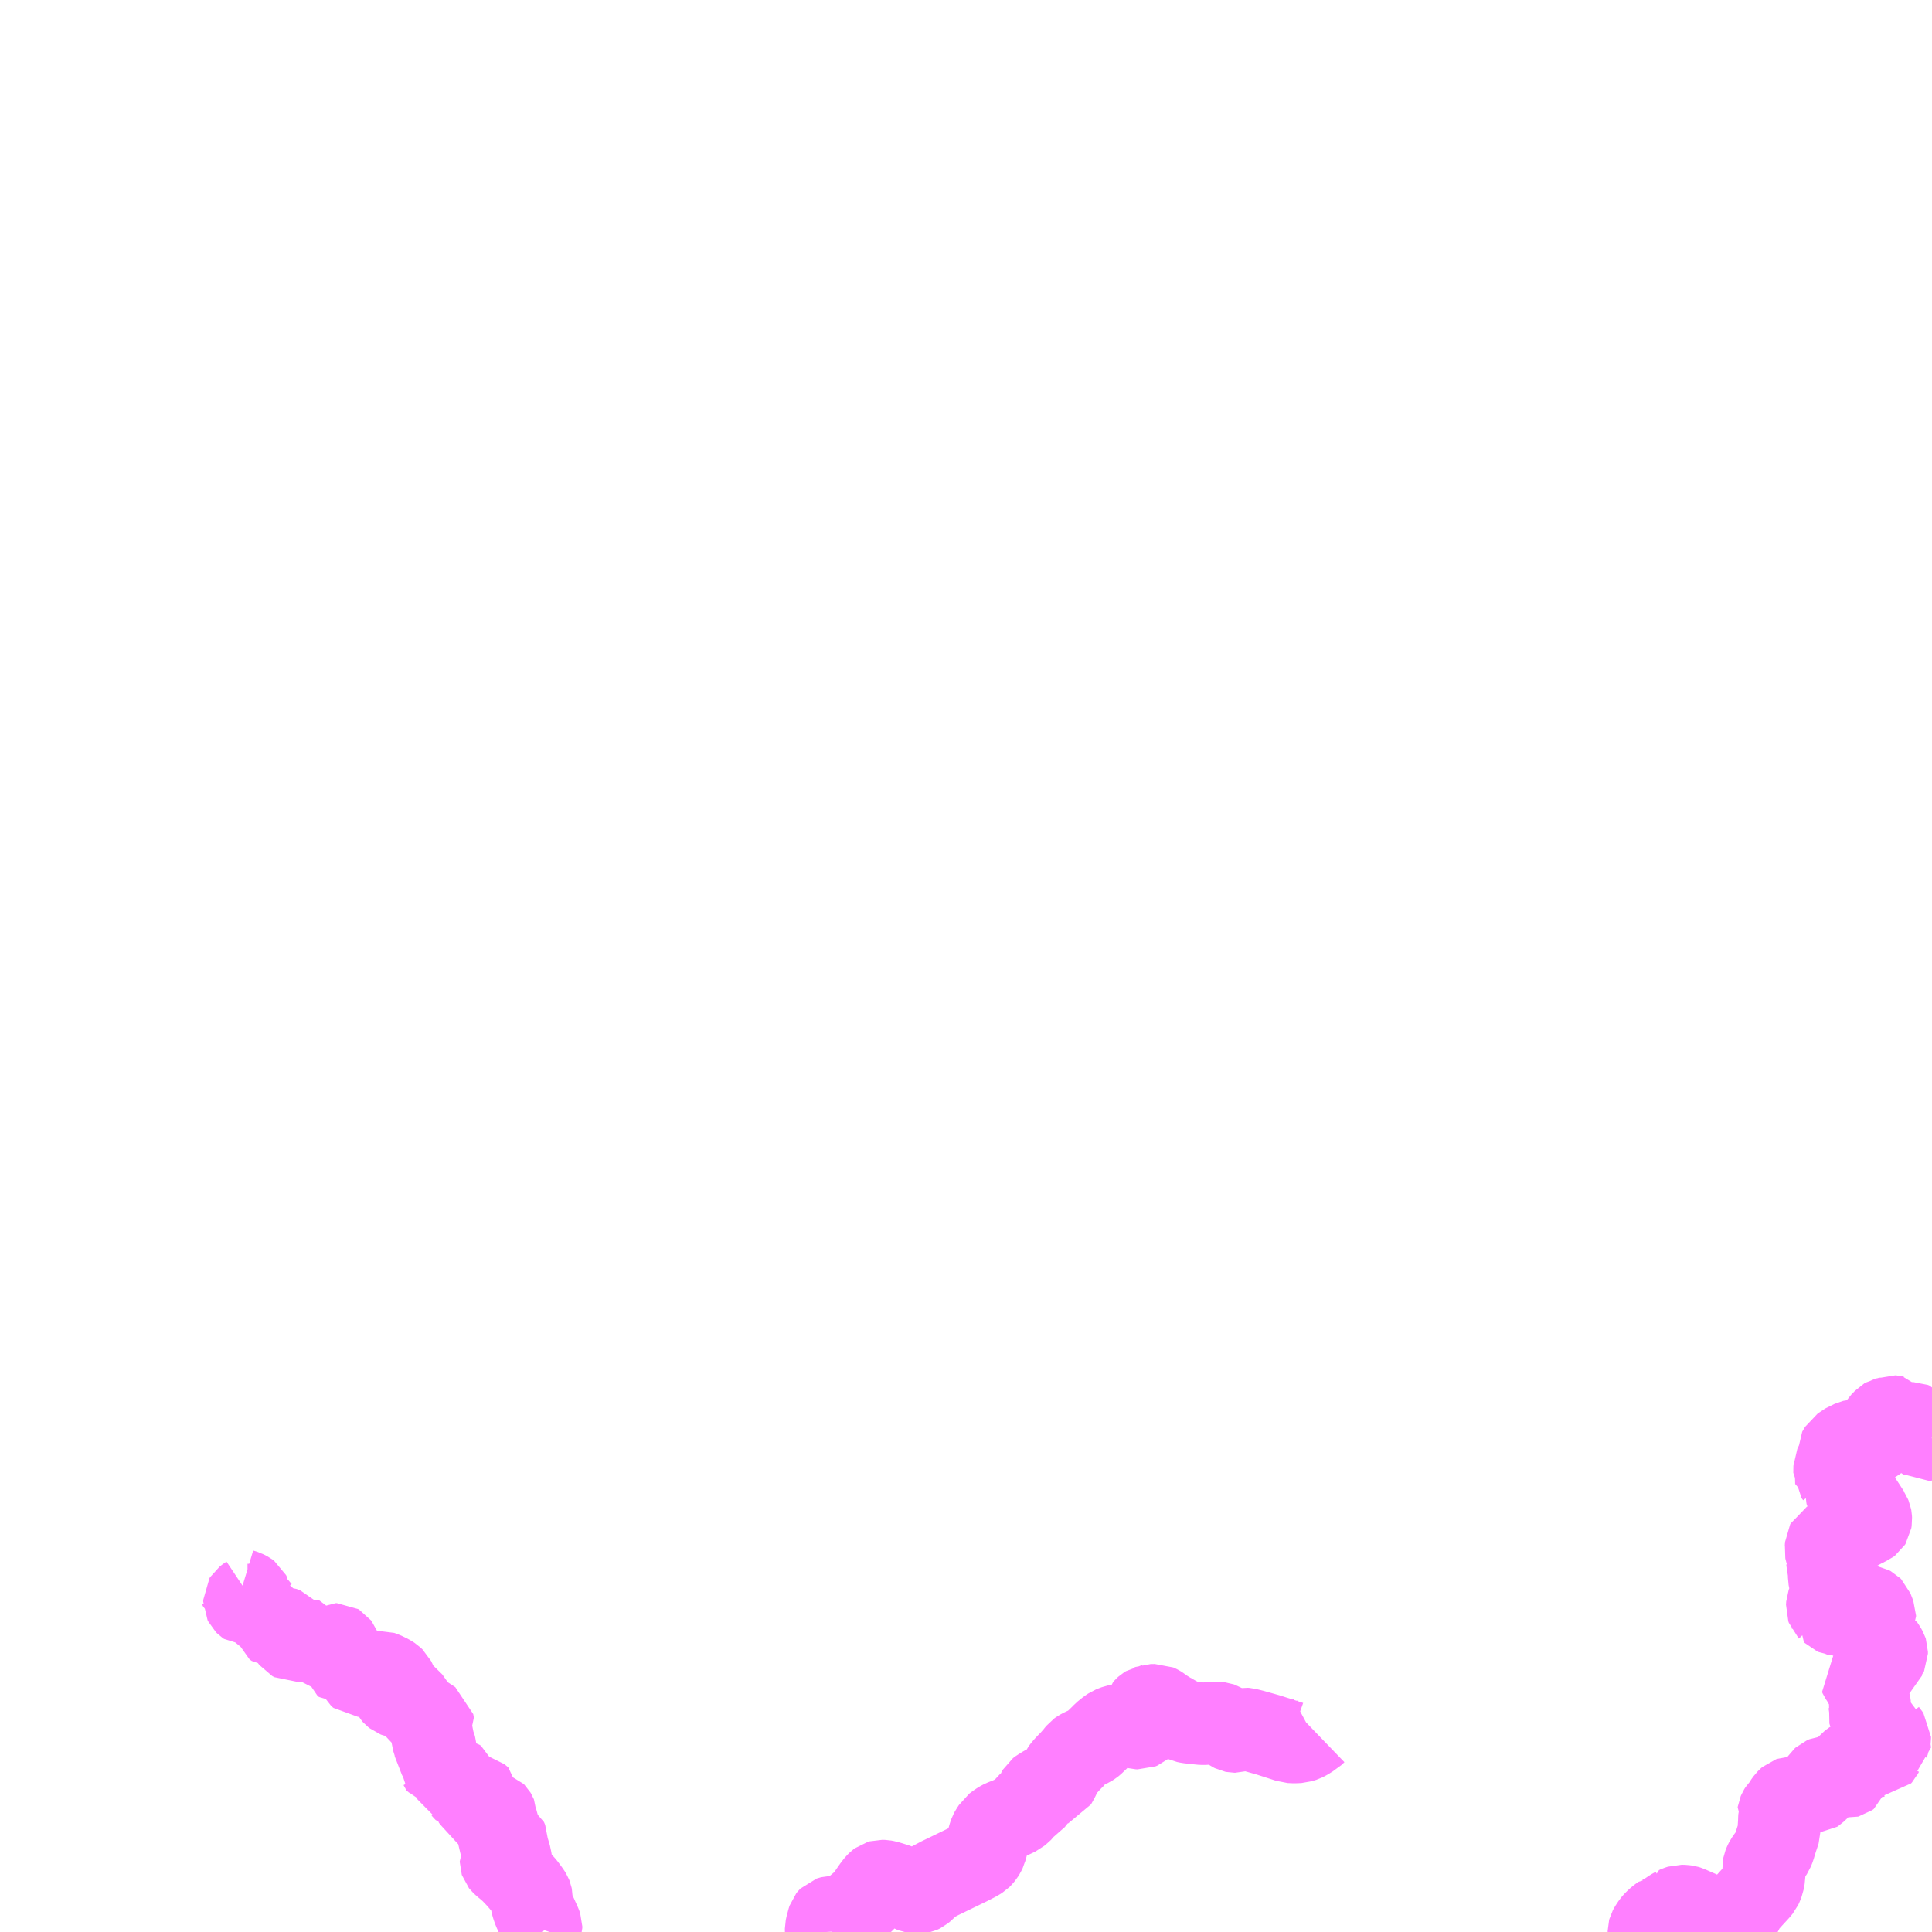 <?xml version="1.0" encoding="UTF-8"?>
<svg  xmlns="http://www.w3.org/2000/svg" xmlns:xlink="http://www.w3.org/1999/xlink" xmlns:go="http://purl.org/svgmap/profile" property="N07_001,N07_002,N07_003,N07_004,N07_005,N07_006,N07_007" viewBox="13552.734 -3375.0 17.578 17.578" go:dataArea="13552.734375 -3375.0 17.578125 17.578125" >
<globalCoordinateSystem srsName="http://purl.org/crs/84" transform="matrix(100.0,0.0,0.0,-100.0,0.0,0.0)" />
<defs>
 <g id="p0" >
  <circle cx="0.0" cy="0.0" r="3" stroke="green" stroke-width="0.75" vector-effect="non-scaling-stroke" />
 </g>
</defs>
<g fill="none" fill-rule="evenodd" stroke="#FF00FF" stroke-width="0.75" opacity="0.5" vector-effect="non-scaling-stroke" stroke-linejoin="bevel" >
<path content="1,すさみ交通（有）,大附・佐本線,3.0,3.0,3.0," xlink:title="1" d="M13560.251,-3357.422L13560.25,-3357.439L13560.25,-3357.453L13560.256,-3357.481L13560.26,-3357.495L13560.271,-3357.536L13560.273,-3357.542L13560.277,-3357.547L13560.282,-3357.552L13560.291,-3357.555L13560.299,-3357.557L13560.33,-3357.558L13560.374,-3357.569L13560.396,-3357.575L13560.413,-3357.58L13560.447,-3357.594L13560.487,-3357.617L13560.502,-3357.626L13560.519,-3357.64L13560.584,-3357.695L13560.606,-3357.718L13560.629,-3357.748L13560.665,-3357.8L13560.686,-3357.83L13560.708,-3357.858L13560.726,-3357.876L13560.734,-3357.882L13560.748,-3357.886L13560.775,-3357.885L13560.797,-3357.881L13560.835,-3357.87L13560.885,-3357.854L13560.936,-3357.836L13561.012,-3357.803L13561.049,-3357.785L13561.06,-3357.78L13561.069,-3357.779L13561.087,-3357.779L13561.102,-3357.782L13561.113,-3357.787L13561.121,-3357.791L13561.143,-3357.809L13561.181,-3357.849L13561.2,-3357.866L13561.285,-3357.911L13561.547,-3358.038L13561.613,-3358.072L13561.637,-3358.086L13561.653,-3358.096L13561.664,-3358.107L13561.678,-3358.124L13561.691,-3358.145L13561.7,-3358.164L13561.701,-3358.168L13561.71,-3358.198L13561.719,-3358.236L13561.726,-3358.27L13561.734,-3358.299L13561.743,-3358.324L13561.753,-3358.343L13561.767,-3358.363L13561.778,-3358.381L13561.806,-3358.402L13561.831,-3358.419L13561.857,-3358.433L13561.908,-3358.453L13561.916,-3358.456L13561.993,-3358.492L13562.013,-3358.509L13562.045,-3358.538L13562.06,-3358.561L13562.081,-3358.577L13562.095,-3358.589L13562.127,-3358.608L13562.156,-3358.645L13562.166,-3358.672L13562.171,-3358.691L13562.181,-3358.708L13562.199,-3358.722L13562.219,-3358.733L13562.238,-3358.745L13562.242,-3358.747L13562.282,-3358.75L13562.289,-3358.751L13562.333,-3358.766L13562.362,-3358.818L13562.394,-3358.888L13562.408,-3358.907L13562.426,-3358.928L13562.46,-3358.964L13562.472,-3358.974L13562.485,-3358.991L13562.51,-3359.016L13562.527,-3359.039L13562.544,-3359.06L13562.558,-3359.07L13562.58,-3359.082L13562.651,-3359.115L13562.67,-3359.127L13562.681,-3359.136L13562.724,-3359.177L13562.76,-3359.212L13562.775,-3359.228L13562.801,-3359.249L13562.817,-3359.262L13562.845,-3359.281L13562.855,-3359.285L13562.871,-3359.291L13562.876,-3359.293L13562.887,-3359.297L13562.911,-3359.302L13562.923,-3359.305L13562.941,-3359.308L13562.964,-3359.309L13562.984,-3359.305L13563.012,-3359.301L13563.04,-3359.294L13563.076,-3359.28L13563.088,-3359.277L13563.105,-3359.276L13563.122,-3359.283L13563.138,-3359.297L13563.142,-3359.306L13563.145,-3359.322L13563.141,-3359.338L13563.138,-3359.356L13563.135,-3359.391L13563.137,-3359.424L13563.139,-3359.428L13563.144,-3359.45L13563.151,-3359.458L13563.161,-3359.467L13563.177,-3359.477L13563.189,-3359.479L13563.204,-3359.485L13563.236,-3359.485L13563.257,-3359.486L13563.266,-3359.482L13563.274,-3359.478L13563.288,-3359.47L13563.293,-3359.467L13563.303,-3359.459L13563.317,-3359.448L13563.376,-3359.411L13563.38,-3359.41L13563.41,-3359.392L13563.433,-3359.379L13563.482,-3359.353L13563.519,-3359.336L13563.548,-3359.33L13563.582,-3359.326L13563.609,-3359.323L13563.67,-3359.317L13563.701,-3359.317L13563.769,-3359.325L13563.807,-3359.325L13563.833,-3359.322L13563.844,-3359.318L13563.889,-3359.291L13563.945,-3359.253L13563.955,-3359.248L13563.965,-3359.246L13563.973,-3359.246L13563.99,-3359.251L13564.013,-3359.258L13564.021,-3359.261L13564.037,-3359.266L13564.06,-3359.27L13564.073,-3359.269L13564.137,-3359.253L13564.169,-3359.244L13564.24,-3359.224L13564.253,-3359.22L13564.269,-3359.216L13564.449,-3359.158L13564.466,-3359.152L13564.51,-3359.15L13564.559,-3359.152L13564.597,-3359.164L13564.621,-3359.176L13564.629,-3359.181L13564.667,-3359.205L13564.68,-3359.212L13564.706,-3359.237"/>
<path content="1,すさみ交通（有）,大附・佐本線,3.0,3.0,3.0," xlink:title="1" d="M13557.661,-3357.422L13557.658,-3357.427L13557.655,-3357.436L13557.654,-3357.449L13557.657,-3357.458L13557.657,-3357.473L13557.648,-3357.5L13557.638,-3357.52L13557.624,-3357.551L13557.618,-3357.565L13557.61,-3357.582L13557.594,-3357.616L13557.581,-3357.652L13557.574,-3357.676L13557.569,-3357.702L13557.569,-3357.741L13557.567,-3357.751L13557.563,-3357.761L13557.552,-3357.779L13557.522,-3357.82L13557.506,-3357.841L13557.481,-3357.869L13557.464,-3357.889L13557.445,-3357.911L13557.387,-3357.972L13557.351,-3358.004L13557.318,-3358.031L13557.297,-3358.051L13557.293,-3358.056L13557.292,-3358.059L13557.292,-3358.064L13557.295,-3358.07L13557.298,-3358.072L13557.305,-3358.075L13557.324,-3358.074L13557.341,-3358.07L13557.35,-3358.066L13557.351,-3358.066L13557.368,-3358.059L13557.373,-3358.058L13557.377,-3358.059L13557.381,-3358.061L13557.383,-3358.064L13557.383,-3358.07L13557.381,-3358.082L13557.37,-3358.133L13557.365,-3358.146L13557.356,-3358.16L13557.351,-3358.17L13557.346,-3358.188L13557.345,-3358.207L13557.346,-3358.227L13557.346,-3358.257L13557.344,-3358.262L13557.34,-3358.271L13557.329,-3358.278L13557.308,-3358.284L13557.291,-3358.287L13557.263,-3358.296L13557.261,-3358.298L13557.259,-3358.302L13557.259,-3358.305L13557.268,-3358.327L13557.27,-3358.346L13557.271,-3358.354L13557.269,-3358.367L13557.262,-3358.406L13557.255,-3358.425L13557.247,-3358.441L13557.245,-3358.449L13557.244,-3358.488L13557.242,-3358.493L13557.239,-3358.498L13557.233,-3358.504L13557.227,-3358.506L13557.221,-3358.504L13557.211,-3358.501L13557.193,-3358.495L13557.19,-3358.495L13557.171,-3358.502L13557.164,-3358.507L13557.163,-3358.51L13557.165,-3358.522L13557.165,-3358.532L13557.163,-3358.534L13557.16,-3358.536L13557.152,-3358.536L13557.145,-3358.536L13557.127,-3358.53L13557.109,-3358.528L13557.102,-3358.528L13557.097,-3358.53L13557.093,-3358.532L13557.091,-3358.537L13557.078,-3358.602L13557.105,-3358.617L13557.119,-3358.621L13557.119,-3358.631L13557.084,-3358.66L13557.071,-3358.663L13557.014,-3358.663L13557,-3358.672L13556.994,-3358.678L13556.994,-3358.698L13556.99,-3358.702L13556.981,-3358.704L13556.972,-3358.704L13556.964,-3358.705L13556.957,-3358.712L13556.944,-3358.727L13556.933,-3358.736L13556.918,-3358.743L13556.905,-3358.747L13556.886,-3358.754L13556.881,-3358.768L13556.885,-3358.797L13556.882,-3358.81L13556.877,-3358.822L13556.867,-3358.83L13556.825,-3358.838L13556.815,-3358.872L13556.783,-3358.886L13556.762,-3358.889L13556.733,-3358.941L13556.723,-3358.952L13556.727,-3358.994L13556.725,-3359.027L13556.698,-3359.065L13556.693,-3359.105L13556.689,-3359.121L13556.679,-3359.144L13556.677,-3359.154L13556.664,-3359.22L13556.651,-3359.229L13556.65,-3359.264L13556.677,-3359.304L13556.671,-3359.336L13556.532,-3359.427L13556.509,-3359.468L13556.451,-3359.55L13556.423,-3359.569L13556.39,-3359.568L13556.368,-3359.56L13556.343,-3359.565L13556.33,-3359.57L13556.316,-3359.581L13556.306,-3359.592L13556.299,-3359.605L13556.299,-3359.615L13556.302,-3359.621L13556.329,-3359.65L13556.337,-3359.663L13556.337,-3359.678L13556.334,-3359.693L13556.32,-3359.721L13556.302,-3359.738L13556.276,-3359.755L13556.224,-3359.78L13556.198,-3359.789L13556.173,-3359.787L13556.136,-3359.775L13556.1,-3359.763L13556.063,-3359.753L13556.001,-3359.755L13555.982,-3359.77L13555.951,-3359.839L13555.909,-3359.875L13555.859,-3359.891L13555.793,-3359.902L13555.777,-3359.909L13555.776,-3359.934L13555.816,-3359.97L13555.822,-3359.986L13555.822,-3359.999L13555.819,-3360.015L13555.815,-3360.025L13555.809,-3360.033L13555.799,-3360.039L13555.789,-3360.039L13555.767,-3360.027L13555.735,-3359.999L13555.701,-3359.993L13555.664,-3359.997L13555.643,-3360.02L13555.629,-3360.068L13555.489,-3360.07L13555.47,-3360.075L13555.411,-3360.069L13555.391,-3360.08L13555.371,-3360.106L13555.363,-3360.124L13555.363,-3360.145L13555.332,-3360.18L13555.298,-3360.193L13555.24,-3360.195L13555.22,-3360.209L13555.213,-3360.234L13555.218,-3360.302L13555.239,-3360.324L13555.238,-3360.34L13555.221,-3360.339L13555.194,-3360.337L13555.153,-3360.332L13555.118,-3360.338L13555.099,-3360.348L13555.065,-3360.389L13555.043,-3360.397L13554.986,-3360.397L13554.973,-3360.406L13554.964,-3360.415L13554.958,-3360.427L13554.958,-3360.443L13554.963,-3360.451L13554.985,-3360.468L13555.003,-3360.48L13555.006,-3360.484L13555.006,-3360.492L13555.001,-3360.502L13554.993,-3360.508L13554.962,-3360.524L13554.929,-3360.534L13554.923,-3360.539L13554.915,-3360.557"/>
<path content="3,古座川町,ふるさとバス本川線,2.0,2.0,2.0," xlink:title="3" d="M13570.312,-3361.909L13570.284,-3361.905L13570.266,-3361.901L13570.254,-3361.9L13570.251,-3361.902L13570.244,-3361.906L13570.235,-3361.913L13570.231,-3361.919L13570.229,-3361.937L13570.229,-3361.978L13570.225,-3361.988L13570.219,-3361.997L13570.178,-3362.022L13570.158,-3362.037L13570.151,-3362.045L13570.138,-3362.05L13570.075,-3362.051L13570.054,-3362.055L13570.041,-3362.06L13570.027,-3362.068L13570.014,-3362.078L13570.003,-3362.1L13569.999,-3362.106L13569.972,-3362.109L13569.959,-3362.112L13569.947,-3362.113L13569.919,-3362.101L13569.913,-3362.098L13569.892,-3362.094L13569.885,-3362.09L13569.86,-3362.063L13569.847,-3362.051L13569.831,-3362.037L13569.825,-3362.026L13569.827,-3362.014L13569.851,-3361.947L13569.852,-3361.935L13569.843,-3361.919L13569.833,-3361.905L13569.825,-3361.896L13569.814,-3361.892L13569.794,-3361.891L13569.779,-3361.894L13569.771,-3361.895L13569.753,-3361.9L13569.627,-3361.9L13569.549,-3361.873L13569.48,-3361.827L13569.454,-3361.783L13569.458,-3361.726L13569.426,-3361.658L13569.425,-3361.595L13569.44,-3361.575L13569.442,-3361.51L13569.517,-3361.495L13569.527,-3361.493L13569.532,-3361.491L13569.539,-3361.472L13569.538,-3361.448L13569.536,-3361.44L13569.537,-3361.399L13569.54,-3361.384L13569.547,-3361.374L13569.553,-3361.369L13569.564,-3361.363L13569.574,-3361.36L13569.603,-3361.356L13569.645,-3361.347L13569.66,-3361.342L13569.666,-3361.338L13569.692,-3361.313L13569.705,-3361.3L13569.71,-3361.287L13569.713,-3361.275L13569.719,-3361.259L13569.748,-3361.214L13569.753,-3361.202L13569.755,-3361.191L13569.756,-3361.172L13569.753,-3361.152L13569.748,-3361.144L13569.74,-3361.138L13569.713,-3361.126L13569.68,-3361.107L13569.667,-3361.097L13569.659,-3361.094L13569.618,-3361.093L13569.606,-3361.09L13569.594,-3361.083L13569.587,-3361.07L13569.58,-3361.066L13569.568,-3361.064L13569.558,-3361.063L13569.495,-3361.038L13569.435,-3361.015L13569.412,-3361.001L13569.396,-3360.989L13569.383,-3360.97L13569.366,-3360.964L13569.354,-3360.957L13569.349,-3360.948L13569.347,-3360.912L13569.345,-3360.897L13569.347,-3360.887L13569.349,-3360.881L13569.35,-3360.877L13569.356,-3360.868L13569.358,-3360.866L13569.375,-3360.854L13569.375,-3360.851L13569.37,-3360.83L13569.372,-3360.818L13569.385,-3360.795L13569.375,-3360.775L13569.362,-3360.763L13569.362,-3360.762L13569.362,-3360.756L13569.366,-3360.743L13569.374,-3360.723L13569.38,-3360.705L13569.38,-3360.691L13569.376,-3360.675L13569.376,-3360.649L13569.383,-3360.612L13569.396,-3360.567L13569.401,-3360.562L13569.42,-3360.548L13569.418,-3360.512L13569.416,-3360.499L13569.402,-3360.484L13569.396,-3360.474L13569.395,-3360.468L13569.396,-3360.455L13569.396,-3360.442L13569.367,-3360.424L13569.36,-3360.405L13569.358,-3360.375L13569.363,-3360.361L13569.367,-3360.357L13569.369,-3360.353L13569.381,-3360.354L13569.397,-3360.358L13569.41,-3360.358L13569.422,-3360.354L13569.412,-3360.324L13569.418,-3360.318L13569.425,-3360.315L13569.434,-3360.314L13569.459,-3360.311L13569.469,-3360.308L13569.482,-3360.3L13569.495,-3360.295L13569.514,-3360.296L13569.525,-3360.297L13569.531,-3360.3L13569.536,-3360.308L13569.539,-3360.325L13569.543,-3360.333L13569.557,-3360.345L13569.581,-3360.364L13569.598,-3360.376L13569.612,-3360.382L13569.624,-3360.381L13569.634,-3360.378L13569.652,-3360.378L13569.694,-3360.382L13569.73,-3360.385L13569.746,-3360.382L13569.759,-3360.375L13569.766,-3360.368L13569.792,-3360.301L13569.792,-3360.294L13569.79,-3360.29L13569.787,-3360.288L13569.779,-3360.284L13569.765,-3360.281L13569.72,-3360.28L13569.715,-3360.277L13569.712,-3360.274L13569.708,-3360.266L13569.709,-3360.259L13569.713,-3360.252L13569.715,-3360.242L13569.715,-3360.226L13569.713,-3360.213L13569.713,-3360.2L13569.717,-3360.197L13569.722,-3360.193L13569.737,-3360.186L13569.745,-3360.18L13569.758,-3360.165L13569.775,-3360.14L13569.794,-3360.122L13569.804,-3360.106L13569.818,-3360.092L13569.821,-3360.088L13569.829,-3360.067L13569.837,-3360.056L13569.857,-3360.046L13569.869,-3360.026L13569.885,-3360.003L13569.897,-3359.981L13569.9,-3359.972L13569.9,-3359.954L13569.893,-3359.939L13569.882,-3359.931L13569.873,-3359.927L13569.858,-3359.928L13569.84,-3359.928L13569.836,-3359.922L13569.837,-3359.916L13569.86,-3359.873L13569.862,-3359.864L13569.86,-3359.857L13569.853,-3359.852L13569.845,-3359.847L13569.82,-3359.839L13569.777,-3359.836L13569.767,-3359.829L13569.744,-3359.808L13569.724,-3359.794L13569.717,-3359.791L13569.667,-3359.771L13569.652,-3359.762L13569.658,-3359.749L13569.679,-3359.717L13569.699,-3359.681L13569.711,-3359.665L13569.72,-3359.648L13569.724,-3359.636L13569.723,-3359.614L13569.705,-3359.588L13569.721,-3359.566L13569.732,-3359.542L13569.742,-3359.512L13569.748,-3359.471L13569.737,-3359.429L13569.745,-3359.403L13569.757,-3359.376L13569.777,-3359.347L13569.787,-3359.327L13569.793,-3359.315L13569.825,-3359.307L13569.845,-3359.3L13569.882,-3359.284L13569.885,-3359.26L13569.887,-3359.255L13569.893,-3359.246L13569.895,-3359.241L13569.918,-3359.211L13569.928,-3359.197L13569.928,-3359.187L13569.927,-3359.179L13569.924,-3359.172L13569.915,-3359.15L13569.915,-3359.139L13569.924,-3359.116L13569.928,-3359.102L13569.928,-3359.1L13569.896,-3359.082L13569.88,-3359.072L13569.863,-3359.055L13569.858,-3359.047L13569.852,-3359.035L13569.843,-3359.025L13569.831,-3359.025L13569.816,-3359.023L13569.791,-3359.024L13569.756,-3359.026L13569.744,-3359.021L13569.722,-3359.01L13569.697,-3358.997L13569.679,-3358.991L13569.672,-3358.99L13569.65,-3358.989L13569.638,-3358.991L13569.612,-3358.991L13569.584,-3358.969L13569.551,-3358.947L13569.545,-3358.939L13569.54,-3358.922L13569.54,-3358.903L13569.544,-3358.894L13569.565,-3358.871L13569.568,-3358.861L13569.564,-3358.846L13569.55,-3358.836L13569.546,-3358.835L13569.519,-3358.838L13569.502,-3358.839L13569.465,-3358.839L13569.437,-3358.832L13569.355,-3358.832L13569.344,-3358.831L13569.323,-3358.822L13569.313,-3358.813L13569.307,-3358.804L13569.301,-3358.786L13569.299,-3358.761L13569.295,-3358.743L13569.287,-3358.732L13569.25,-3358.697L13569.241,-3358.691L13569.215,-3358.69L13569.173,-3358.694L13569.139,-3358.7L13569.125,-3358.672L13569.113,-3358.653L13569.105,-3358.646L13569.092,-3358.641L13569.088,-3358.64L13569.063,-3358.64L13569.043,-3358.642L13569.021,-3358.641L13569.012,-3358.638L13569.005,-3358.632L13568.992,-3358.619L13568.971,-3358.59L13568.959,-3358.568L13568.954,-3358.561L13568.932,-3358.539L13568.927,-3358.531L13568.922,-3358.523L13568.916,-3358.509L13568.915,-3358.502L13568.925,-3358.489L13568.927,-3358.485L13568.926,-3358.472L13568.925,-3358.47L13568.924,-3358.466L13568.923,-3358.453L13568.922,-3358.416L13568.92,-3358.401L13568.92,-3358.378L13568.923,-3358.362L13568.923,-3358.341L13568.917,-3358.322L13568.9,-3358.271L13568.883,-3358.217L13568.876,-3358.192L13568.862,-3358.157L13568.838,-3358.121L13568.818,-3358.094L13568.801,-3358.07L13568.79,-3358.048L13568.782,-3358.028L13568.78,-3358.017L13568.781,-3357.995L13568.782,-3357.985L13568.785,-3357.968L13568.785,-3357.928L13568.775,-3357.876L13568.763,-3357.844L13568.755,-3357.827L13568.73,-3357.797L13568.673,-3357.735L13568.635,-3357.693L13568.621,-3357.677L13568.607,-3357.655L13568.601,-3357.642L13568.592,-3357.628L13568.579,-3357.602L13568.566,-3357.58L13568.555,-3357.565L13568.537,-3357.55L13568.518,-3357.54L13568.508,-3357.536L13568.495,-3357.53L13568.482,-3357.526L13568.464,-3357.526L13568.384,-3357.533L13568.35,-3357.539L13568.33,-3357.545L13568.307,-3357.556L13568.296,-3357.561L13568.285,-3357.566L13568.092,-3357.651L13568.079,-3357.655L13568.056,-3357.658L13568.024,-3357.659L13567.999,-3357.651L13567.981,-3357.643L13567.981,-3357.642L13567.947,-3357.623L13567.909,-3357.597L13567.897,-3357.59L13567.895,-3357.59L13567.876,-3357.578L13567.854,-3357.567L13567.851,-3357.567L13567.836,-3357.557L13567.808,-3357.534L13567.783,-3357.509L13567.772,-3357.496L13567.747,-3357.458L13567.739,-3357.443L13567.736,-3357.432L13567.736,-3357.422"/>
</g>
</svg>
